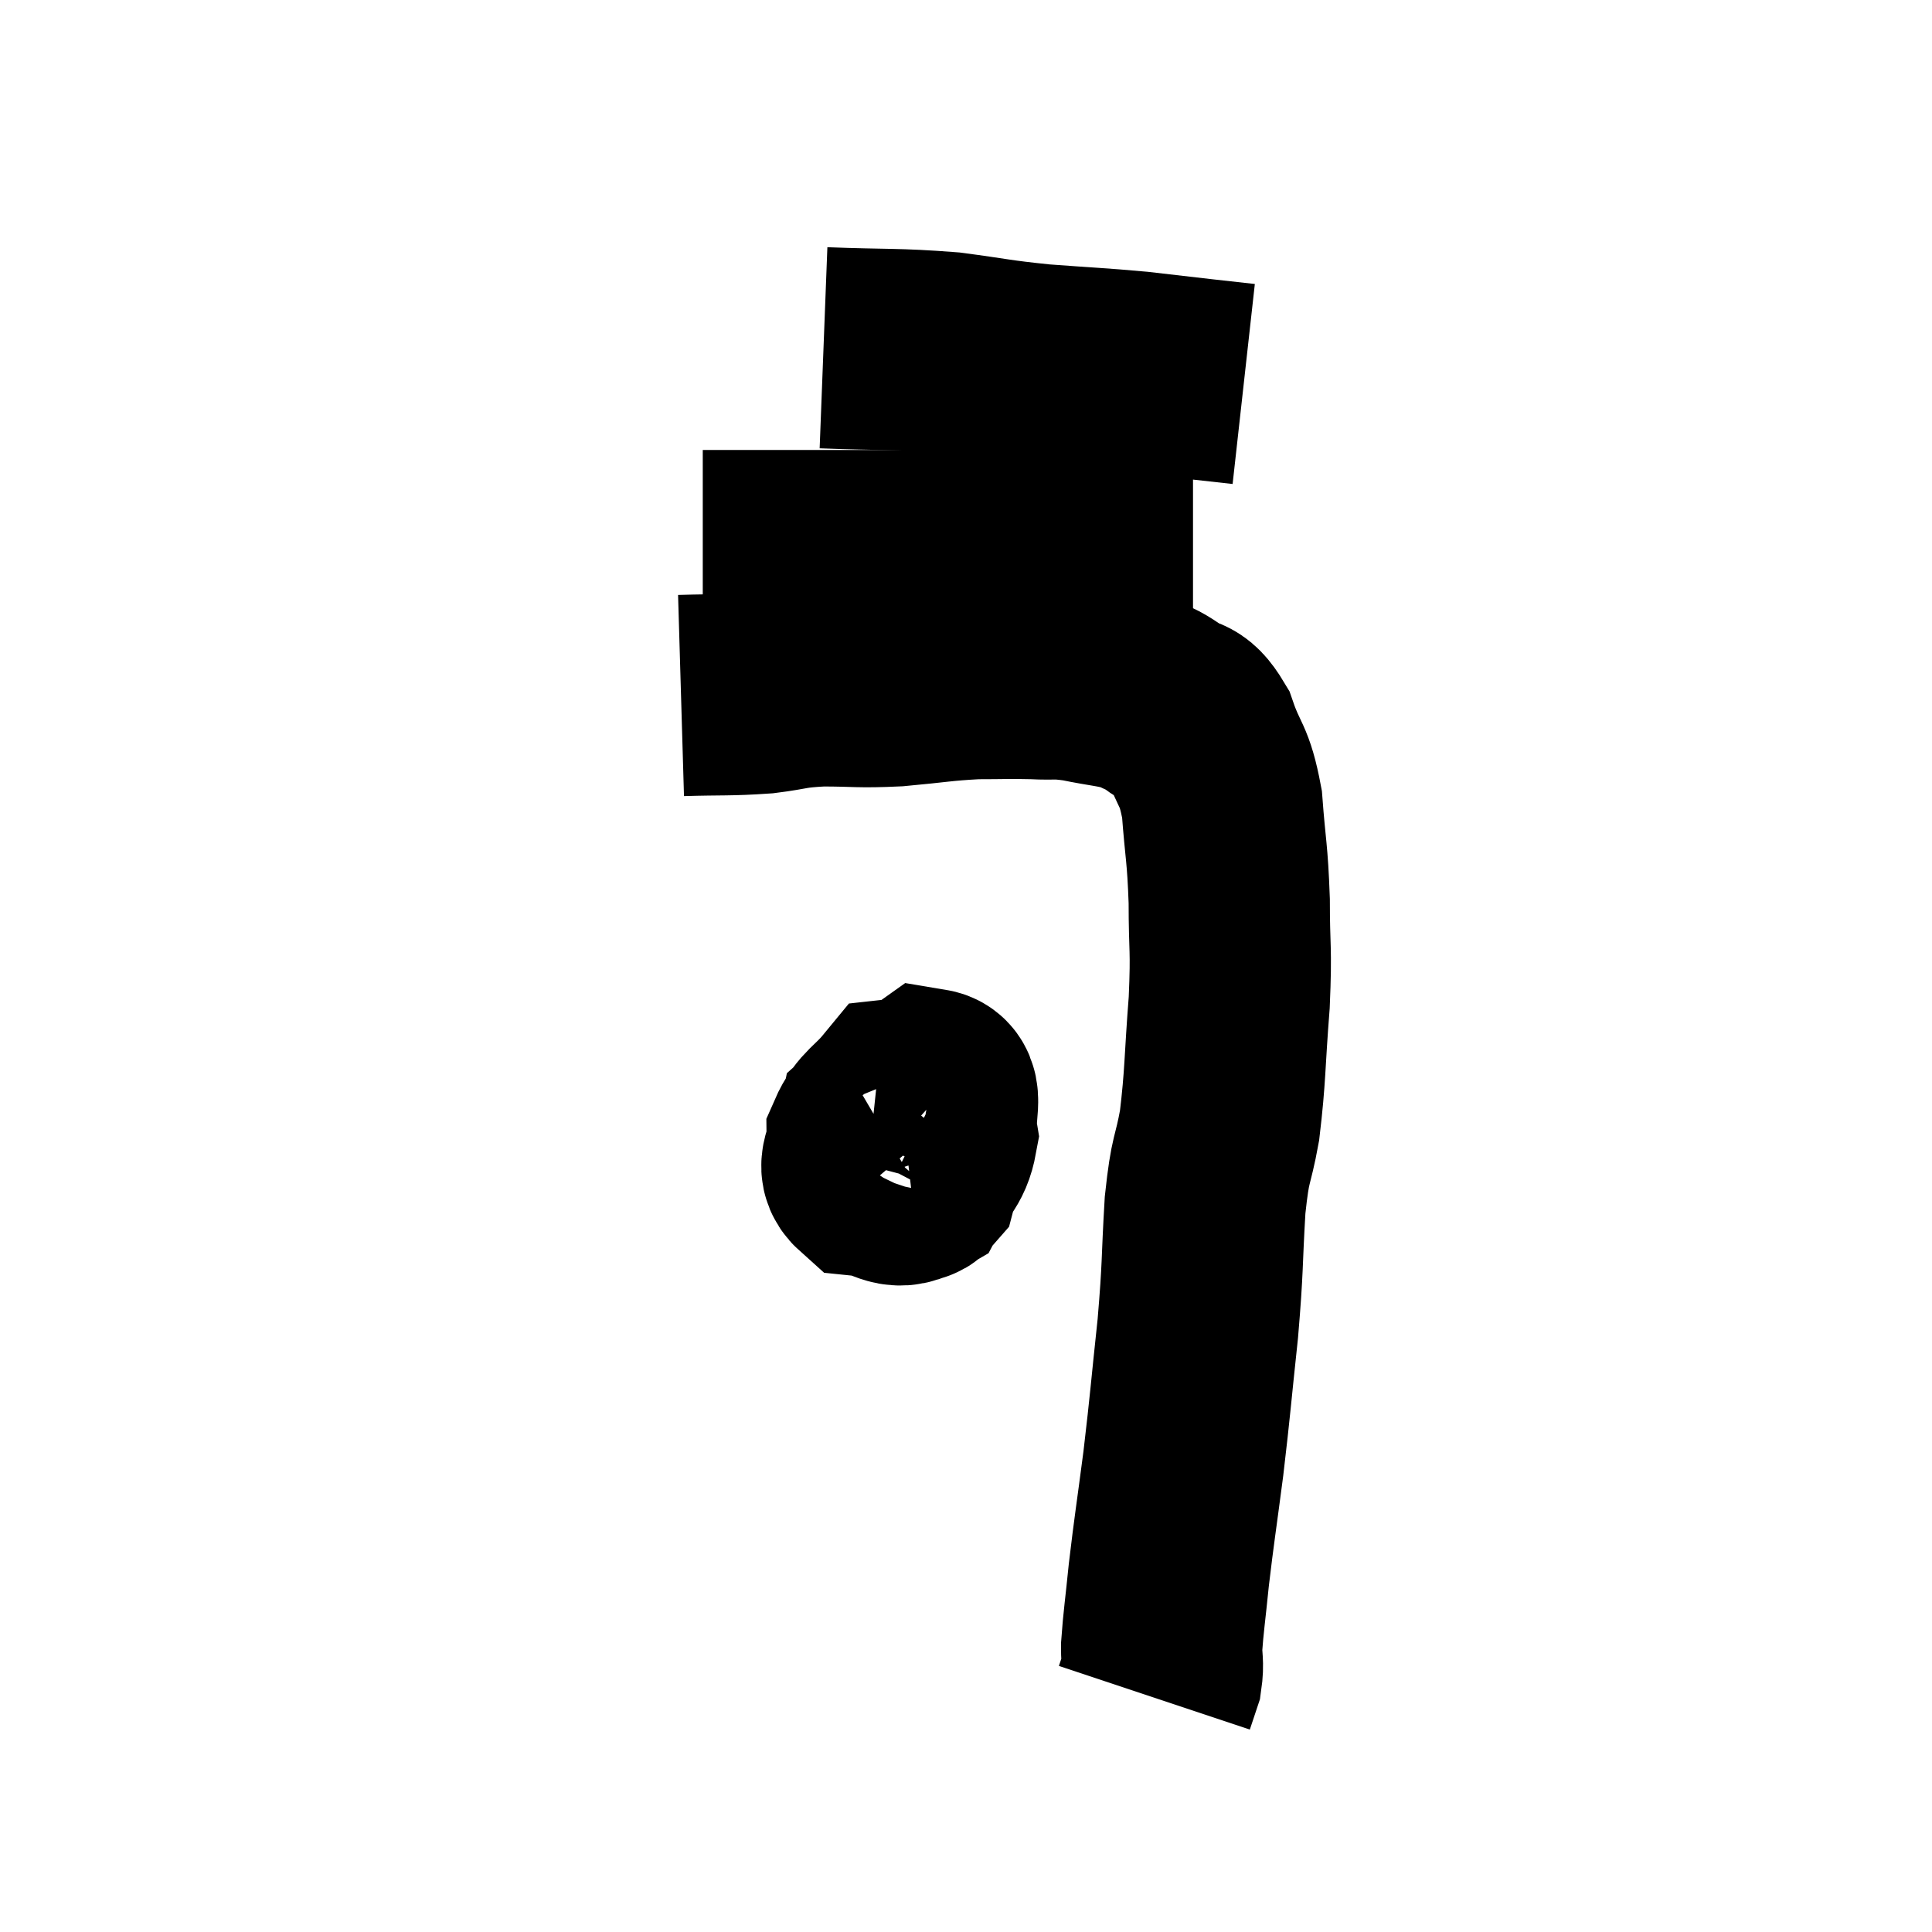 <svg width="48" height="48" viewBox="0 0 48 48" xmlns="http://www.w3.org/2000/svg"><path d="M 16.92 17.28 C 17.94 17.25, 18.09 17.28, 18.96 17.22 C 19.68 17.13, 19.575 17.085, 20.4 17.04 C 21.33 17.04, 21.3 17.085, 22.26 17.04 C 23.25 16.95, 23.385 16.905, 24.24 16.86 C 24.96 16.86, 25.035 16.845, 25.68 16.86 C 26.25 16.89, 26.175 16.83, 26.82 16.92 C 27.54 17.07, 27.735 17.055, 28.26 17.22 C 28.59 17.4, 28.545 17.325, 28.92 17.58 C 29.34 17.91, 29.4 17.64, 29.76 18.24 C 30.06 19.11, 30.165 18.945, 30.36 19.98 C 30.45 21.18, 30.495 21.15, 30.54 22.38 C 30.54 23.64, 30.6 23.505, 30.54 24.9 C 30.42 26.43, 30.45 26.7, 30.3 27.96 C 30.12 28.95, 30.075 28.68, 29.94 29.94 C 29.85 31.47, 29.895 31.395, 29.76 33 C 29.58 34.68, 29.58 34.83, 29.4 36.36 C 29.22 37.74, 29.175 37.98, 29.04 39.12 C 28.95 40.02, 28.905 40.29, 28.86 40.92 C 28.86 41.28, 28.905 41.325, 28.86 41.64 C 28.77 41.91, 28.725 42.045, 28.68 42.18 C 28.68 42.18, 28.68 42.18, 28.68 42.18 C 28.68 42.18, 28.68 42.18, 28.68 42.18 C 28.68 42.18, 28.68 42.18, 28.68 42.18 L 28.68 42.18" fill="none" stroke="black" stroke-width="5"></path><path d="M 17.46 13.68 C 17.97 13.68, 17.385 13.68, 18.48 13.68 C 20.16 13.68, 20.295 13.68, 21.84 13.68 C 23.25 13.68, 23.565 13.68, 24.66 13.68 C 25.44 13.68, 25.545 13.665, 26.22 13.68 C 26.79 13.71, 26.655 13.68, 27.36 13.74 C 28.2 13.83, 28.47 13.875, 29.04 13.92 L 29.64 13.92" fill="none" stroke="black" stroke-width="5"></path><path d="M 20.46 8.64 C 22.02 8.7, 22.23 8.655, 23.58 8.76 C 24.72 8.91, 24.69 8.94, 25.86 9.06 C 27.06 9.15, 27.27 9.15, 28.26 9.24 C 29.04 9.33, 29.16 9.345, 29.82 9.42 L 30.9 9.54" fill="none" stroke="black" stroke-width="5"></path><path d="M 22.38 28.02 C 22.35 28.53, 22.215 28.725, 22.32 29.04 C 22.56 29.16, 22.605 29.505, 22.8 29.28 C 22.95 28.71, 23.205 28.635, 23.1 28.14 C 22.74 27.72, 22.77 27.255, 22.38 27.3 C 21.96 27.81, 21.75 27.84, 21.54 28.32 C 21.54 28.77, 21.255 28.965, 21.54 29.22 C 22.11 29.28, 22.245 29.595, 22.68 29.34 C 22.98 28.77, 23.175 28.77, 23.28 28.2 C 23.19 27.63, 23.46 27.12, 23.1 27.06 C 22.47 27.51, 22.17 27.66, 21.84 27.96 C 21.81 28.11, 21.795 28.14, 21.78 28.26 L 21.78 28.44" fill="none" stroke="black" stroke-width="5"></path></svg>